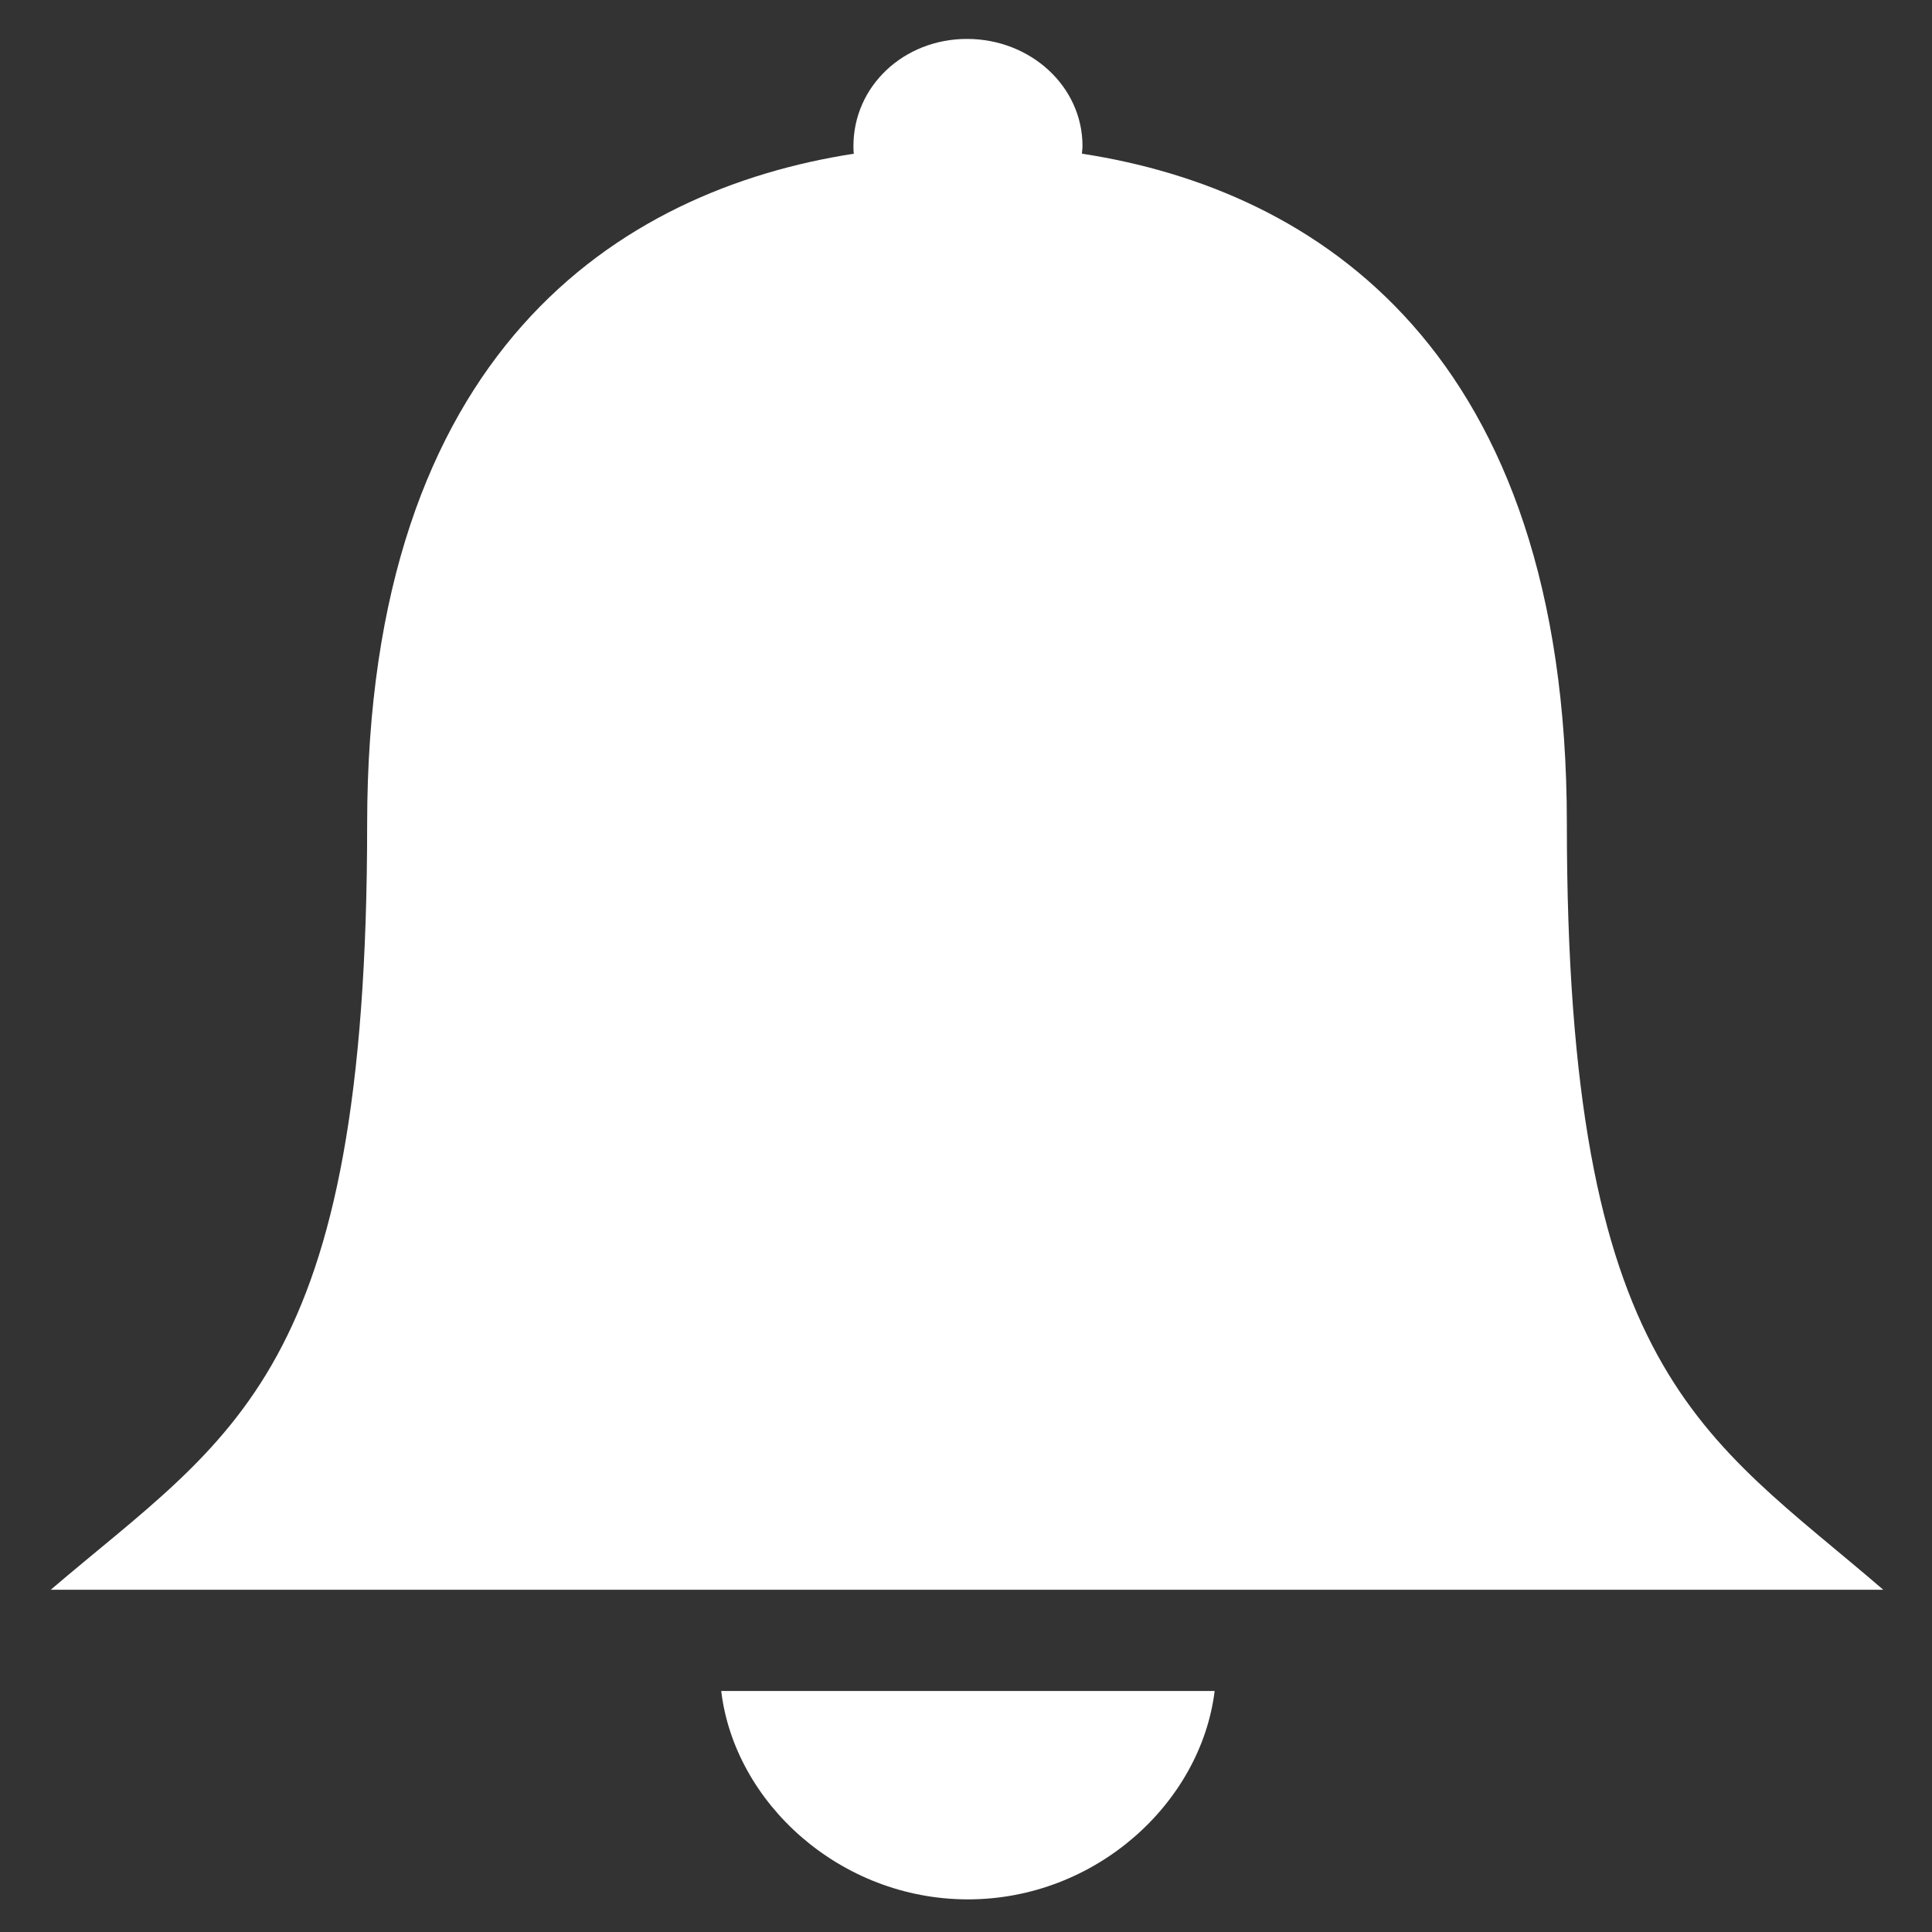 <svg width="27" height="27" viewBox="0 0 27 27" fill="none" xmlns="http://www.w3.org/2000/svg">
<rect x="0" y="0" width="27" height="27" fill="#333333" stroke="none"/>
<path d="M21.897 11.506C21.897 4.897 18.395 2.65 15.121 2.148C15.121 2.115 15.128 2.081 15.128 2.04C15.128 1.207 14.401 0.544 13.514 0.544C12.627 0.544 11.927 1.207 11.927 2.04C11.927 2.081 11.927 2.115 11.933 2.148C8.652 2.656 5.131 4.911 5.131 11.519C5.131 19.224 3.243 20.051 0.709 22.217H26.319C23.797 20.044 21.897 19.211 21.897 11.506Z" fill="white"/>
<path d="M13.527 26.544C15.314 26.544 16.782 25.196 16.975 23.632H10.079C10.266 25.196 11.74 26.544 13.527 26.544Z" fill="white"/>
</svg>
